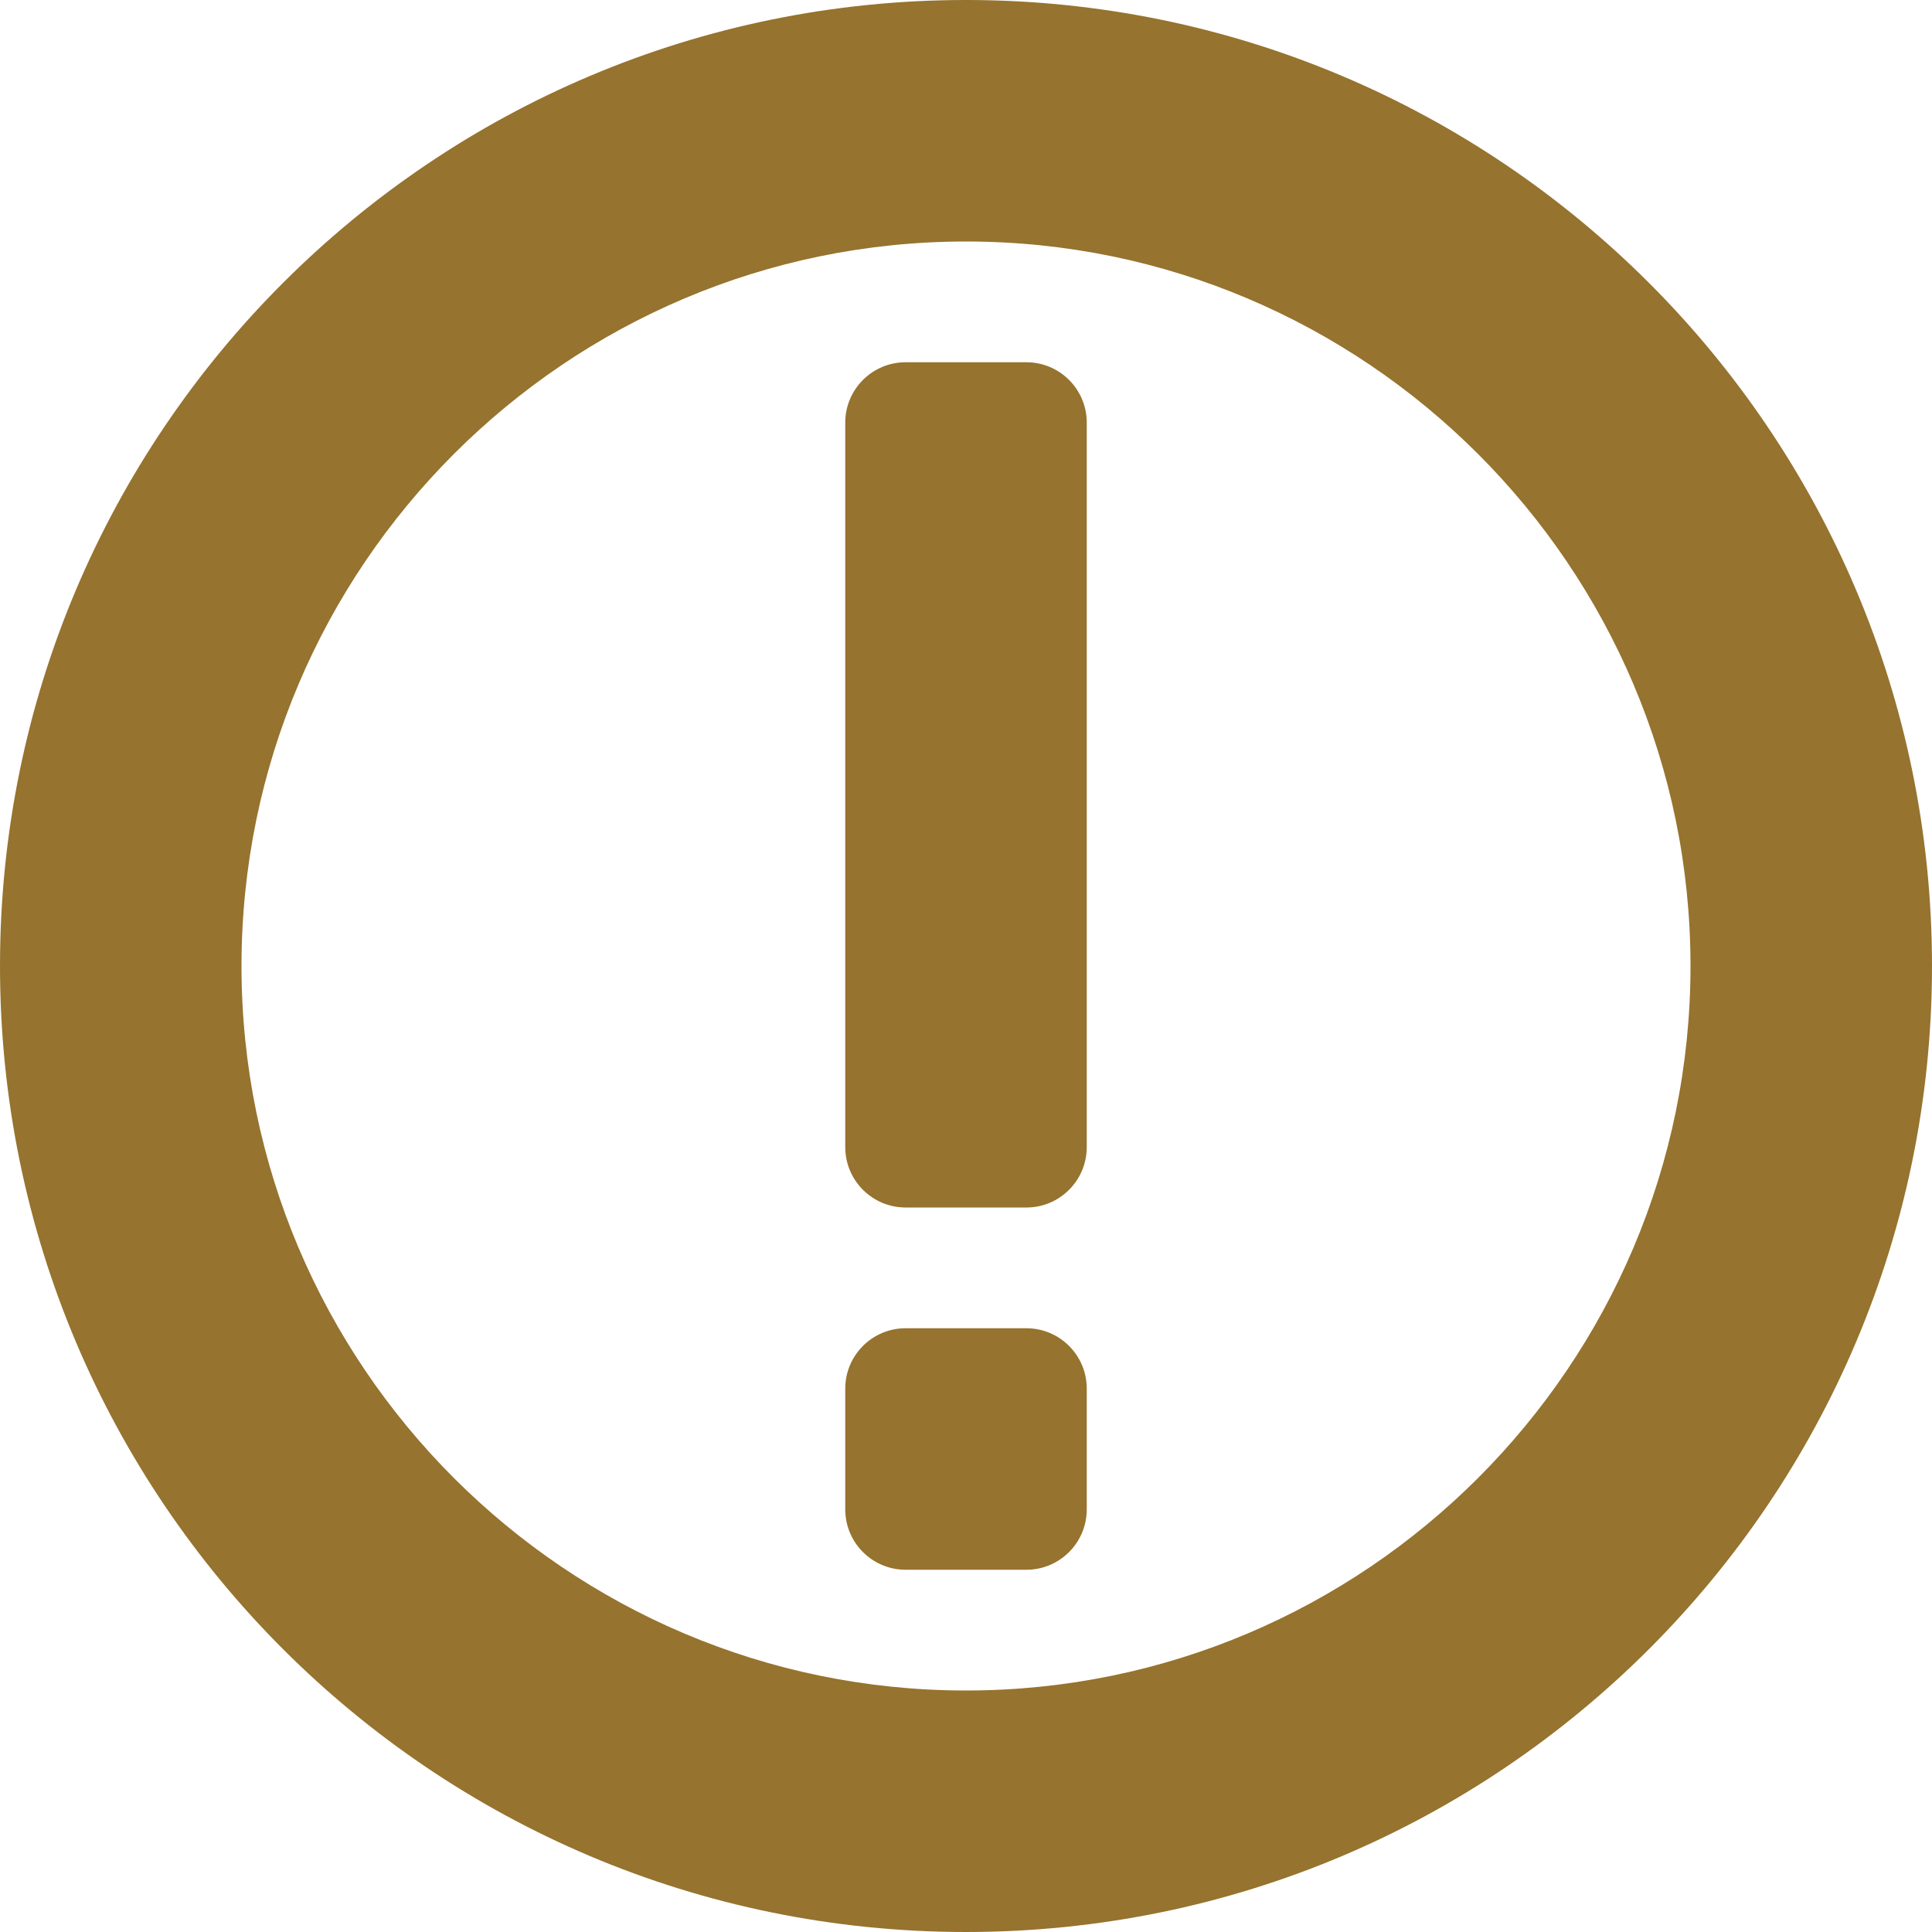<?xml version="1.0" encoding="UTF-8"?>
<svg width="30px" height="30px" viewBox="0 0 30 30" version="1.1" xmlns="http://www.w3.org/2000/svg" xmlns:xlink="http://www.w3.org/1999/xlink">
    <!-- Generator: Sketch 48.1 (47250) - http://www.bohemiancoding.com/sketch -->
    <title>alert-warning</title>
    <desc>Created with Sketch.</desc>
    <defs></defs>
    <g id="Page-1" stroke="none" stroke-width="1" fill="none" fill-rule="evenodd">
        <g id="alert-warning" fill="#96732E">
            <g id="Layer_1">
                <g id="Exclamation_Point_1_x2C__Warning_1_x2C__Caution_1_1_">
                    <path d="M15,0 C6.716,0 0,6.716 0,15 C0,23.284 6.716,30 15,30 C23.284,30 30,23.284 30,15 C30,6.716 23.284,0 15,0 L15,0 Z M15,26.25 C8.796,26.25 3.75,21.203 3.75,15 C3.75,8.797 8.796,3.75 15,3.75 C21.201,3.75 26.25,8.797 26.25,15 C26.25,21.203 21.201,26.25 15,26.25 L15,26.25 Z" id="Shape"></path>
                    <path d="M15.938,5.625 L14.062,5.625 C13.545,5.625 13.125,6.045 13.125,6.562 L13.125,17.812 C13.125,18.33 13.545,18.75 14.062,18.75 L15.938,18.75 C16.455,18.75 16.875,18.33 16.875,17.812 L16.875,6.562 C16.875,6.045 16.455,5.625 15.938,5.625 L15.938,5.625 Z" id="Shape"></path>
                    <path d="M15.938,20.625 L14.062,20.625 C13.545,20.625 13.125,21.045 13.125,21.562 L13.125,23.438 C13.125,23.955 13.545,24.375 14.062,24.375 L15.938,24.375 C16.455,24.375 16.875,23.955 16.875,23.438 L16.875,21.562 C16.875,21.045 16.455,20.625 15.938,20.625 L15.938,20.625 Z" id="Shape"></path>
                </g>
            </g>
        </g>
    </g>
</svg>